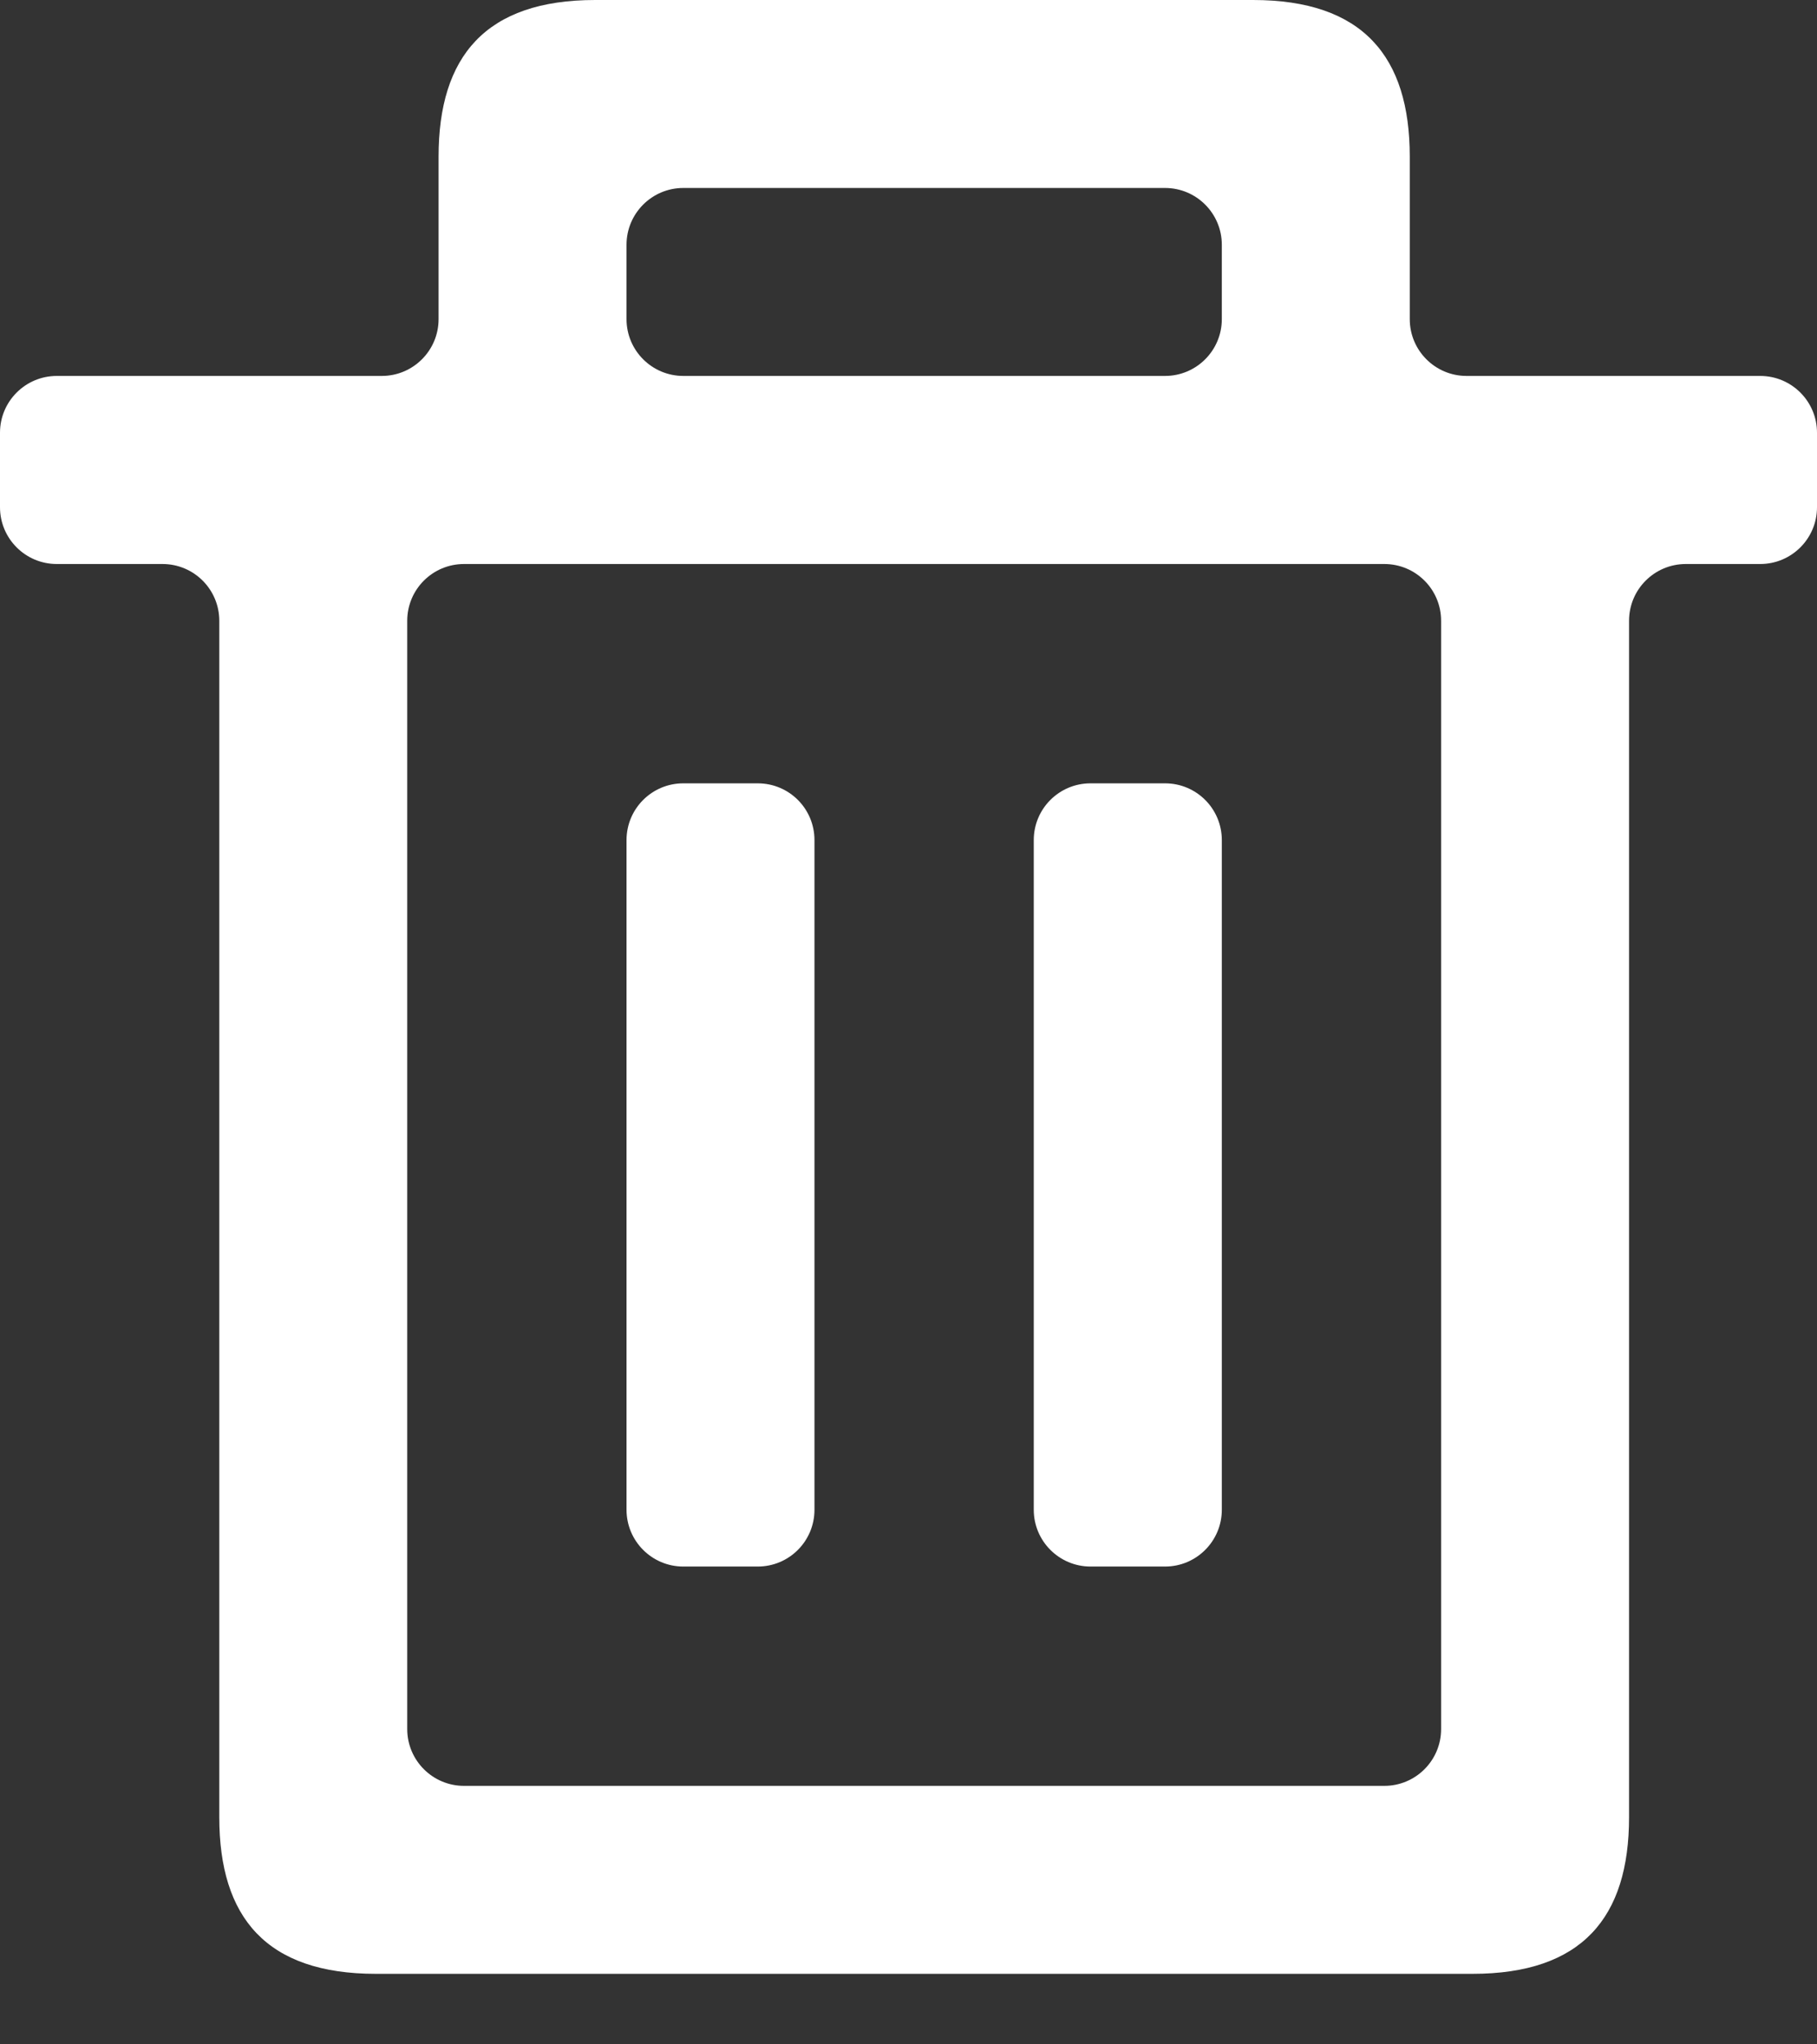<svg width="16" height="18" viewBox="0 0 16 18" fill="none" xmlns="http://www.w3.org/2000/svg">
<rect x="0" y="0" width="16" height="18" fill="#333333" stroke="none"/>
<path fill-rule="evenodd" clip-rule="evenodd" d="M15.5 3.31C15.776 3.31 16 3.534 16 3.81V4.466C16 4.742 15.776 4.966 15.5 4.966H14.845C14.569 4.966 14.345 5.189 14.345 5.466V16C14.345 16.883 13.931 17.379 12.966 17.379H3.31C2.345 17.379 1.931 16.883 1.931 16V5.466C1.931 5.189 1.707 4.966 1.431 4.966H0.5C0.224 4.966 0 4.742 0 4.466V3.81C0 3.534 0.224 3.31 0.5 3.31H3.362C3.638 3.31 3.862 3.086 3.862 2.81V1.379C3.862 0.497 4.276 0 5.241 0H11.034C12 0 12.414 0.497 12.414 1.379V2.81C12.414 3.086 12.638 3.31 12.914 3.31H15.5ZM5.517 2.155C5.517 1.879 5.741 1.655 6.017 1.655H10.259C10.535 1.655 10.759 1.879 10.759 2.155V2.81C10.759 3.086 10.535 3.31 10.259 3.31H6.017C5.741 3.31 5.517 3.086 5.517 2.81V2.155ZM4.086 15.724C3.81 15.724 3.586 15.5 3.586 15.224V5.466C3.586 5.189 3.81 4.966 4.086 4.966H12.19C12.466 4.966 12.69 5.189 12.69 5.466V15.224C12.69 15.5 12.466 15.724 12.19 15.724H4.086Z" fill="white"/>
<path d="M5.517 7.397C5.517 7.12 5.741 6.897 6.017 6.897H6.672C6.949 6.897 7.172 7.12 7.172 7.397V13.293C7.172 13.569 6.949 13.793 6.672 13.793H6.017C5.741 13.793 5.517 13.569 5.517 13.293V7.397Z" fill="white"/>
<path d="M9.103 7.397C9.103 7.12 9.327 6.897 9.603 6.897H10.259C10.535 6.897 10.759 7.12 10.759 7.397V13.293C10.759 13.569 10.535 13.793 10.259 13.793H9.603C9.327 13.793 9.103 13.569 9.103 13.293V7.397Z" fill="white"/>
</svg>
